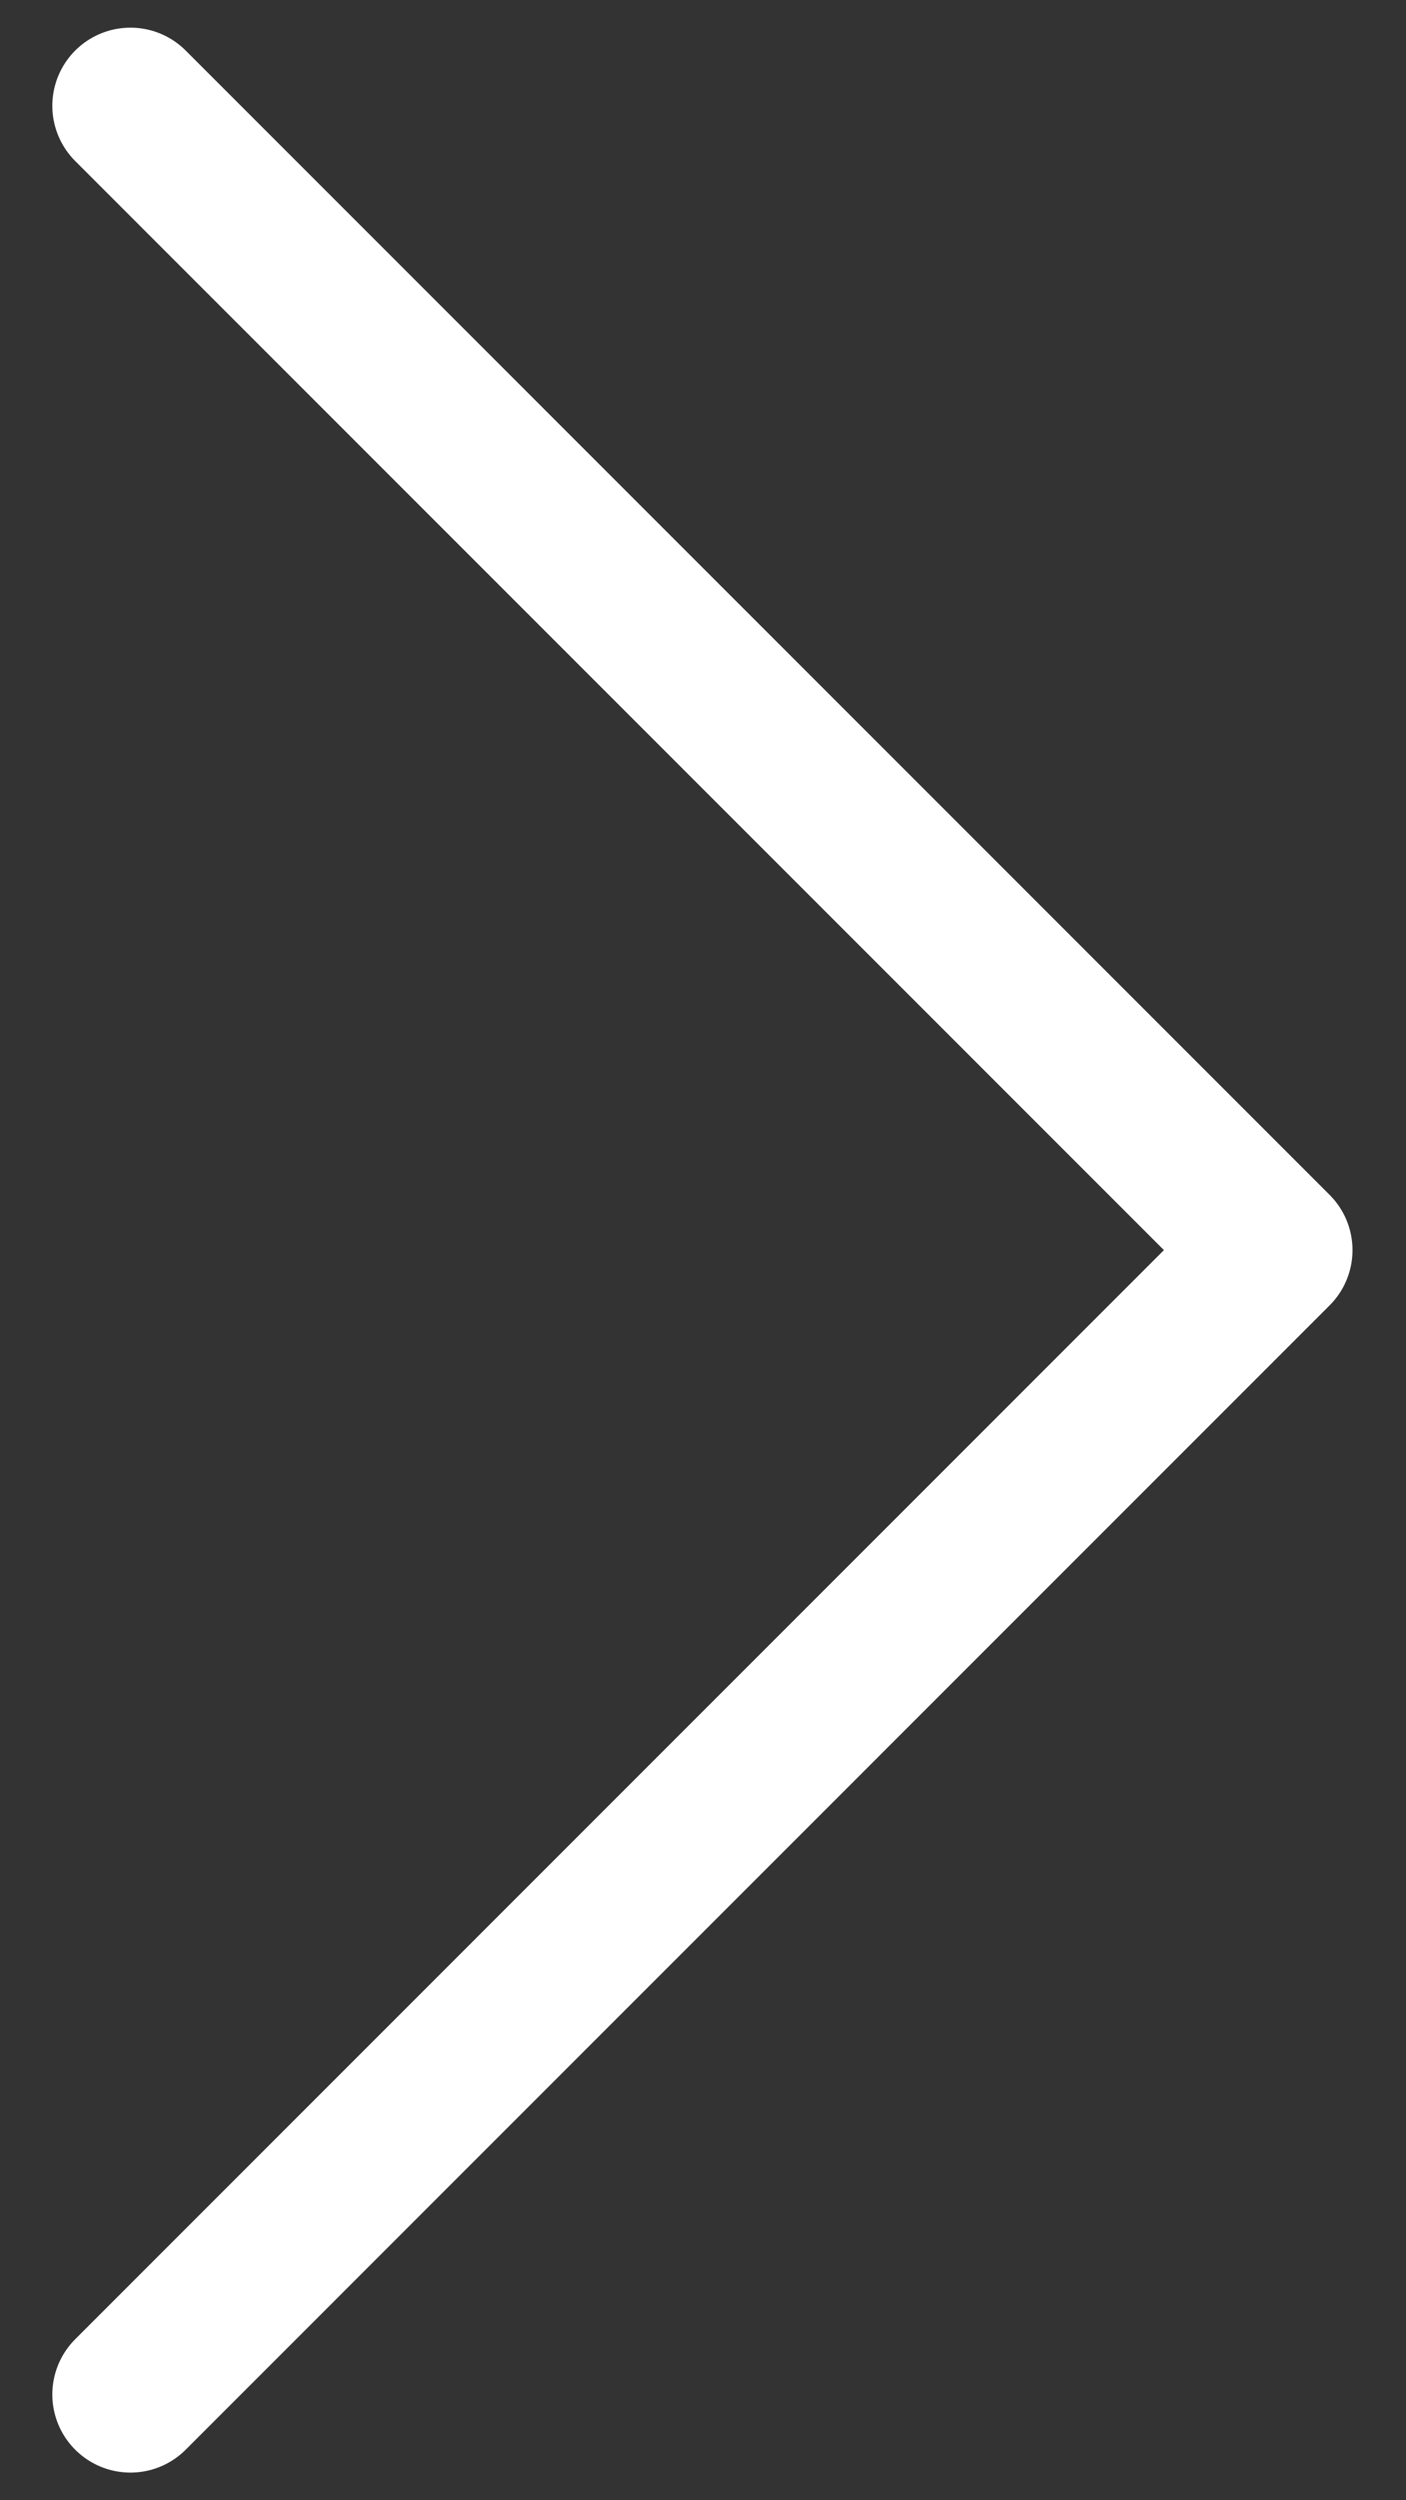 <svg width="18" height="32" viewBox="0 0 18 32" fill="none" xmlns="http://www.w3.org/2000/svg">
<rect x="0" y="0" width="18" height="32" fill="#333333" stroke="none"/>
<path d="M1.67 1.354L16.315 16L1.67 30.646" stroke="white" stroke-width="2" stroke-linecap="round" stroke-linejoin="round"/>
</svg>
